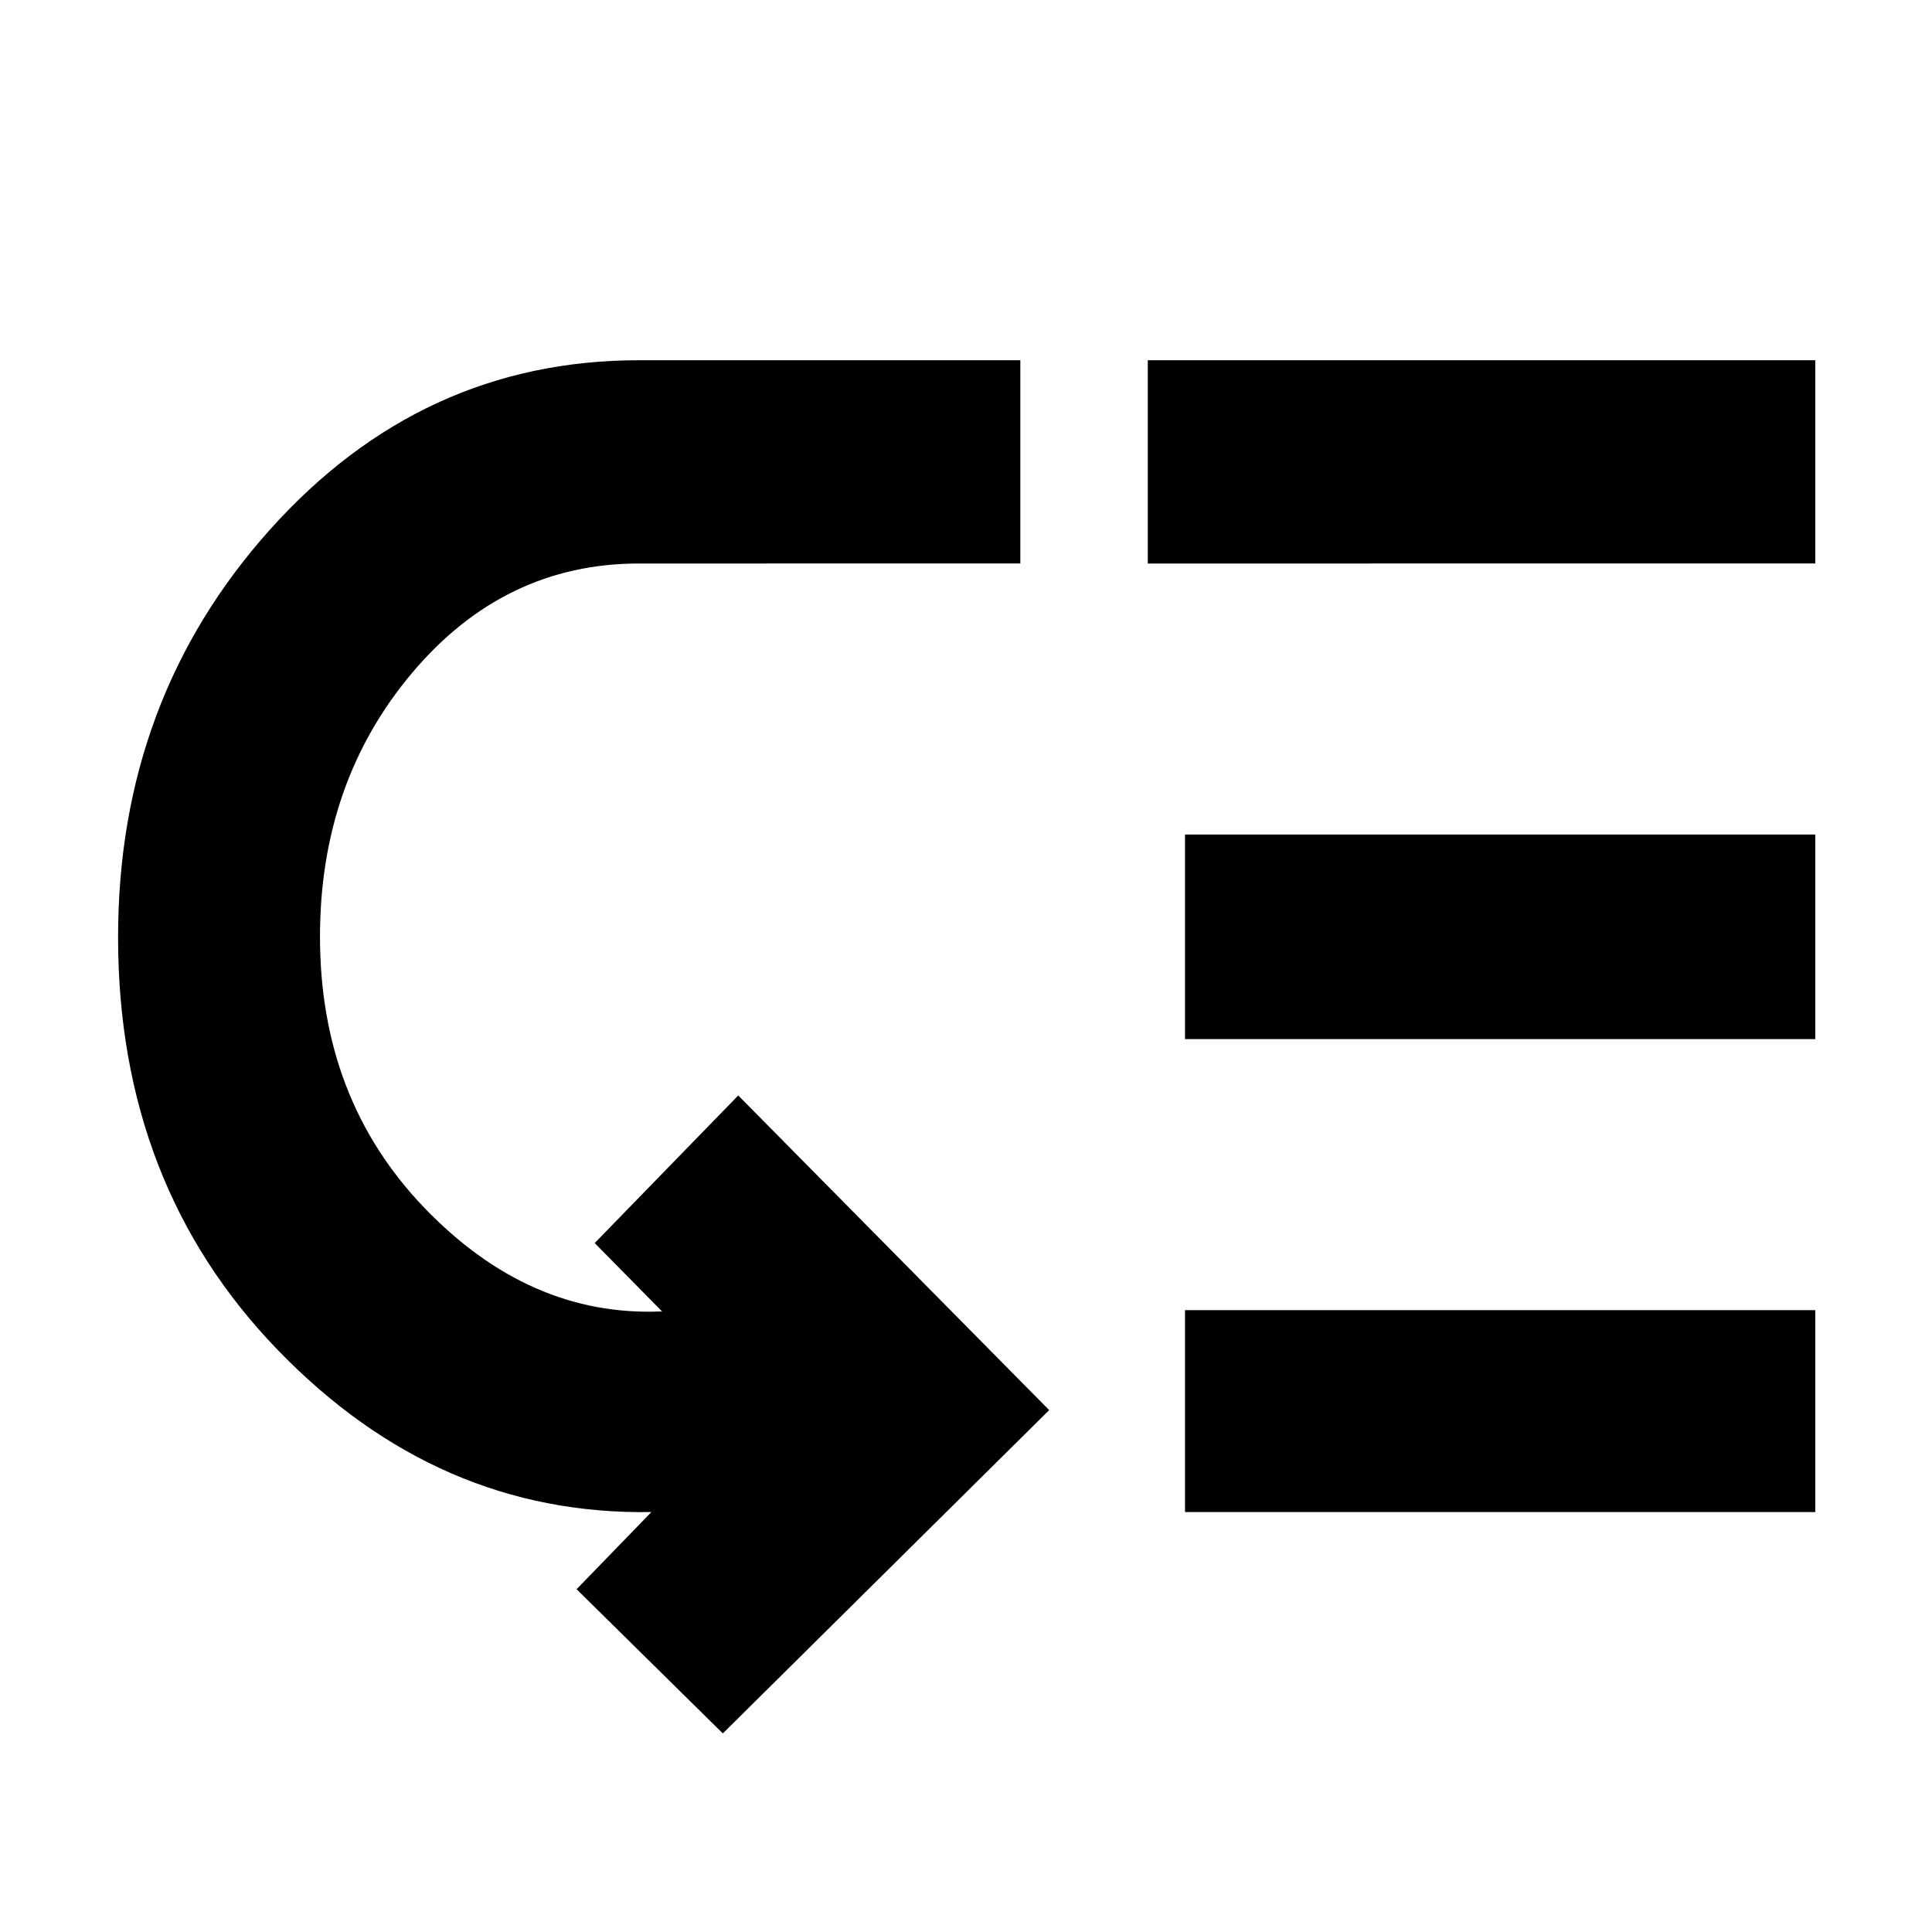 <svg xmlns="http://www.w3.org/2000/svg" height="40" viewBox="0 -960 960 960" width="40"><path d="M159-494.5q0 80.74 51.92 134.71 51.91 53.96 117.08 51.46h1l-33.5-34 71.33-73.34 154.5 156.34L359.17-98.67l-72.67-71.66 37.17-38.34q-105.9 1.79-185.45-80.32-79.55-82.11-79.55-205.29 0-118.25 75.41-202.48Q209.5-781 317.5-781H507v101H317.58q-67.02 0-112.8 54.35Q159-571.29 159-494.5Zm429.83 285.83V-309H902v100.33H588.83Zm0-235v-101.66H902v101.66H588.83ZM570.33-680v-101H902v101H570.33Z"/></svg>